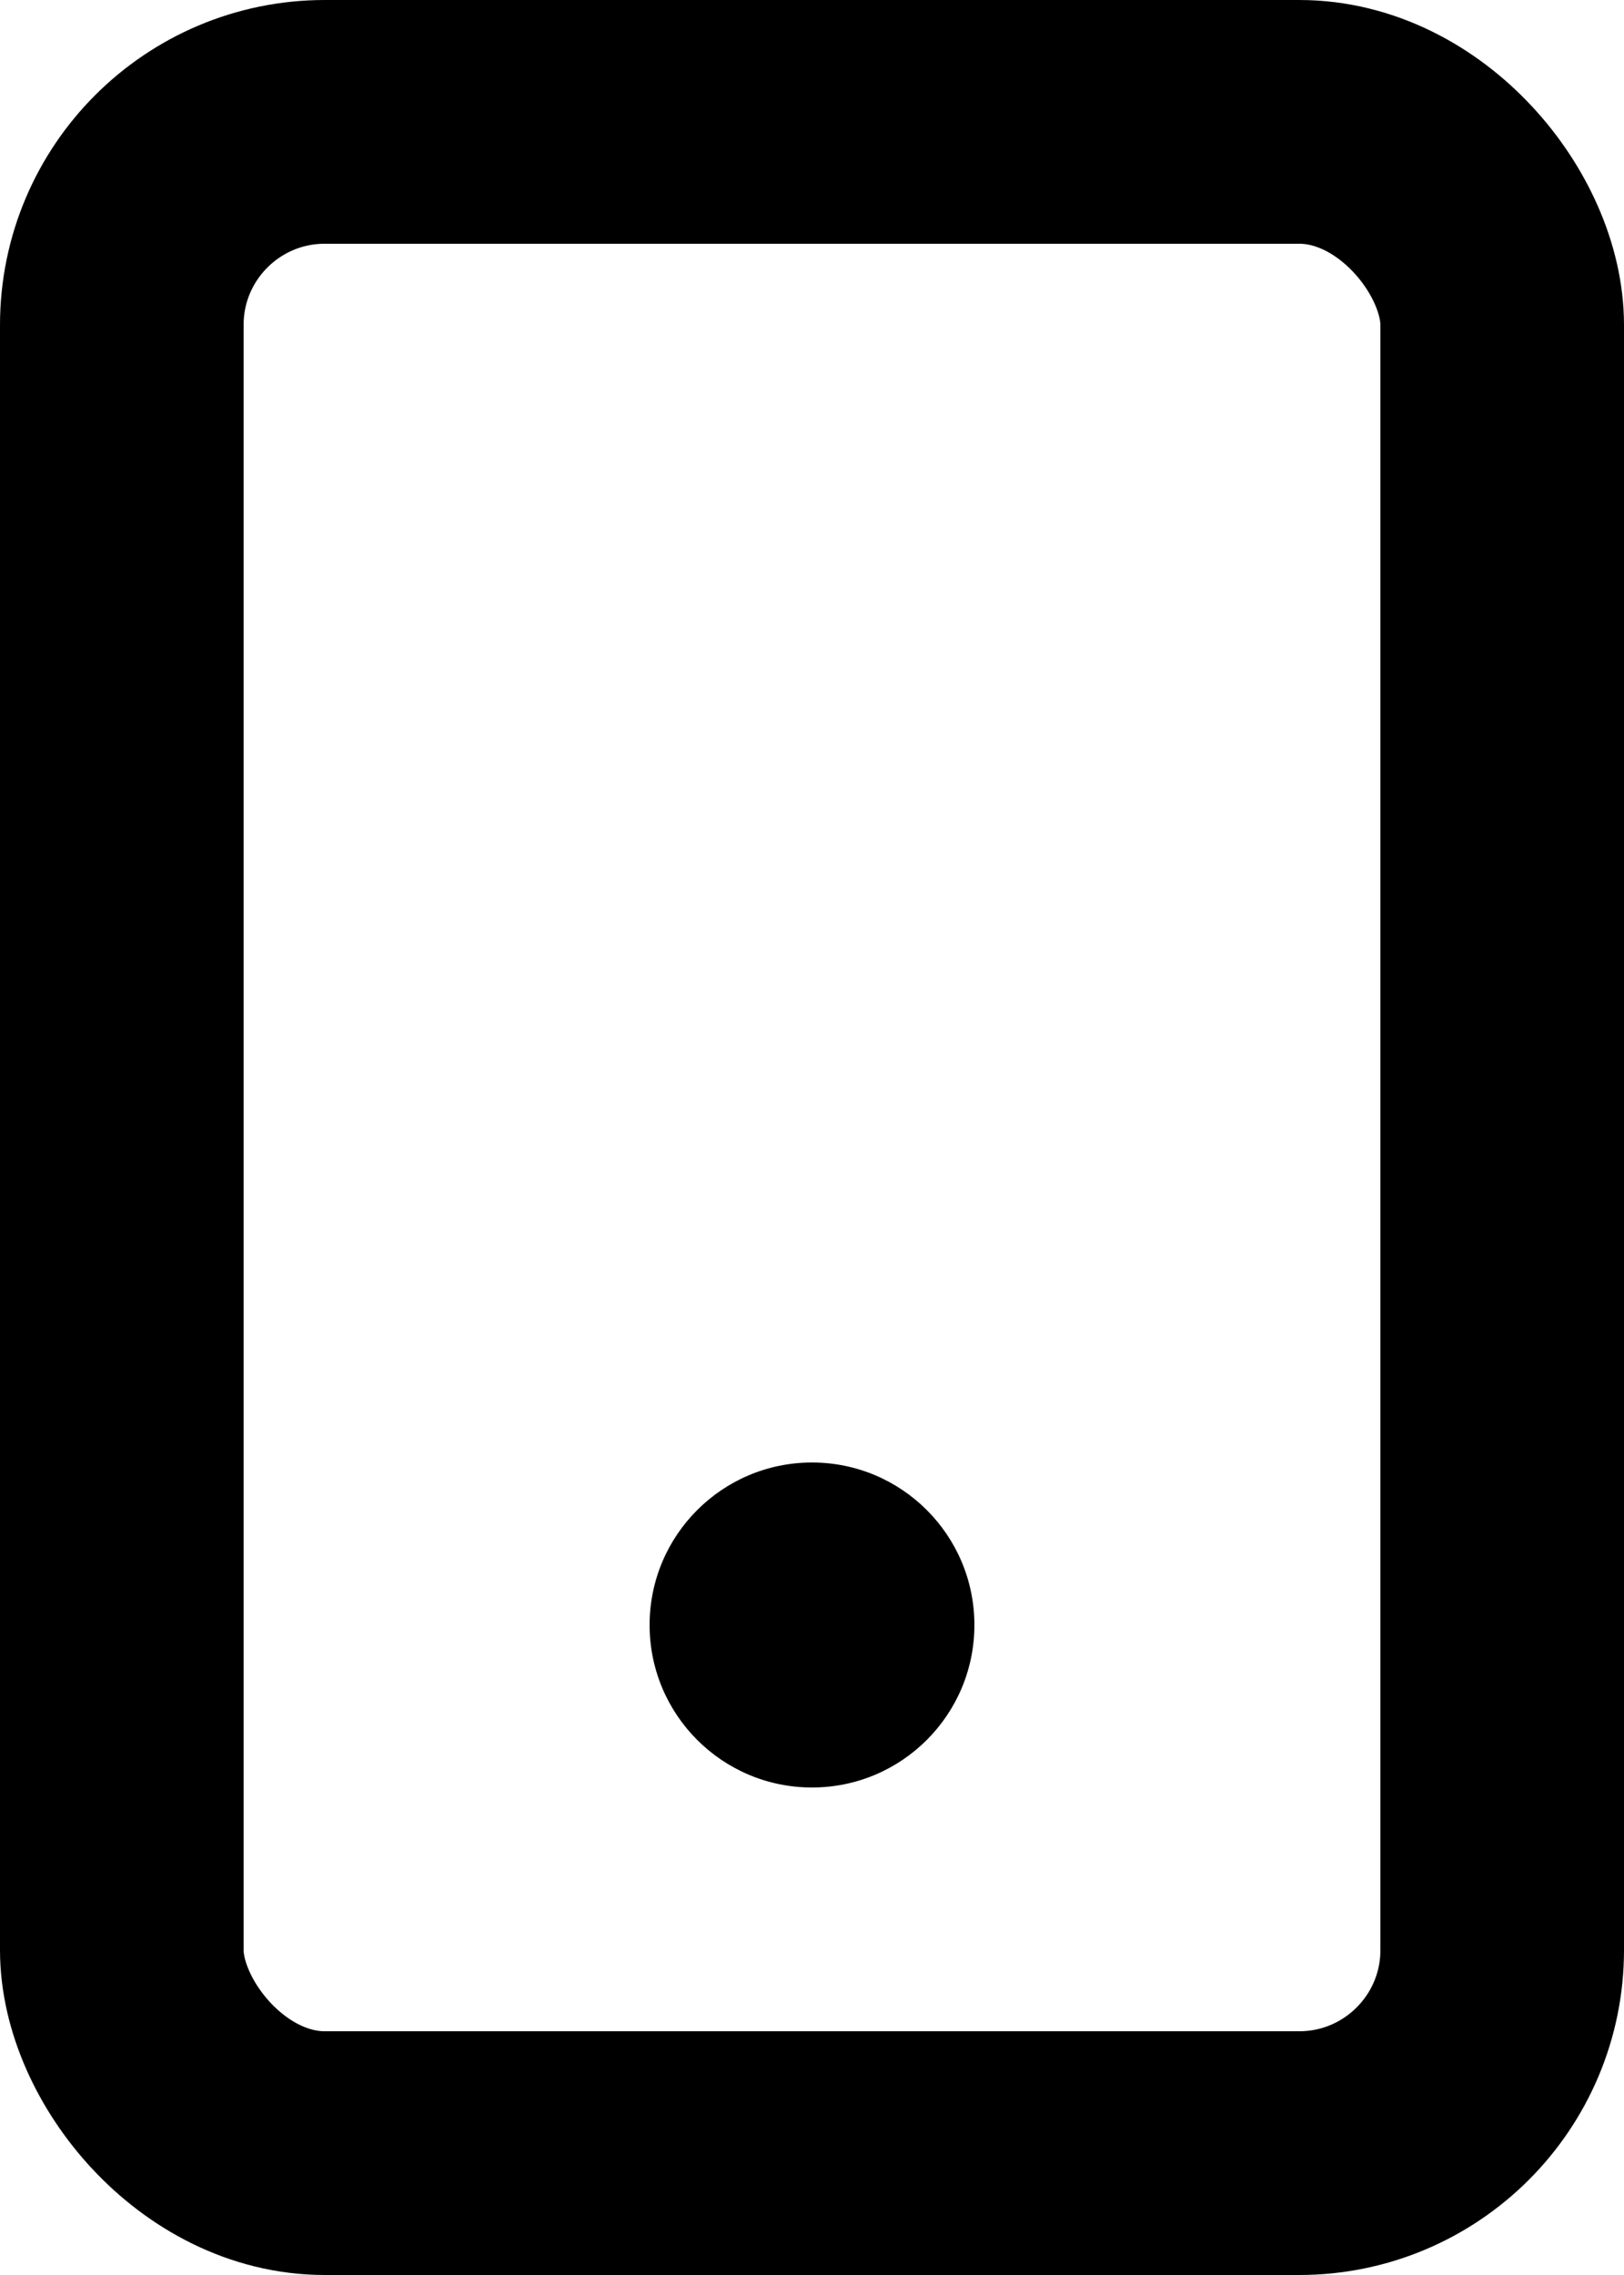 <svg width="10" height="14" viewBox="0 0 10 14" fill="none" xmlns="http://www.w3.org/2000/svg">
<rect x="0.75" y="0.75" width="8.5" height="12.5" rx="1.25" stroke="black" stroke-width="1.5"/>
<circle cx="5" cy="10" r="1" fill="black"/>
</svg>
